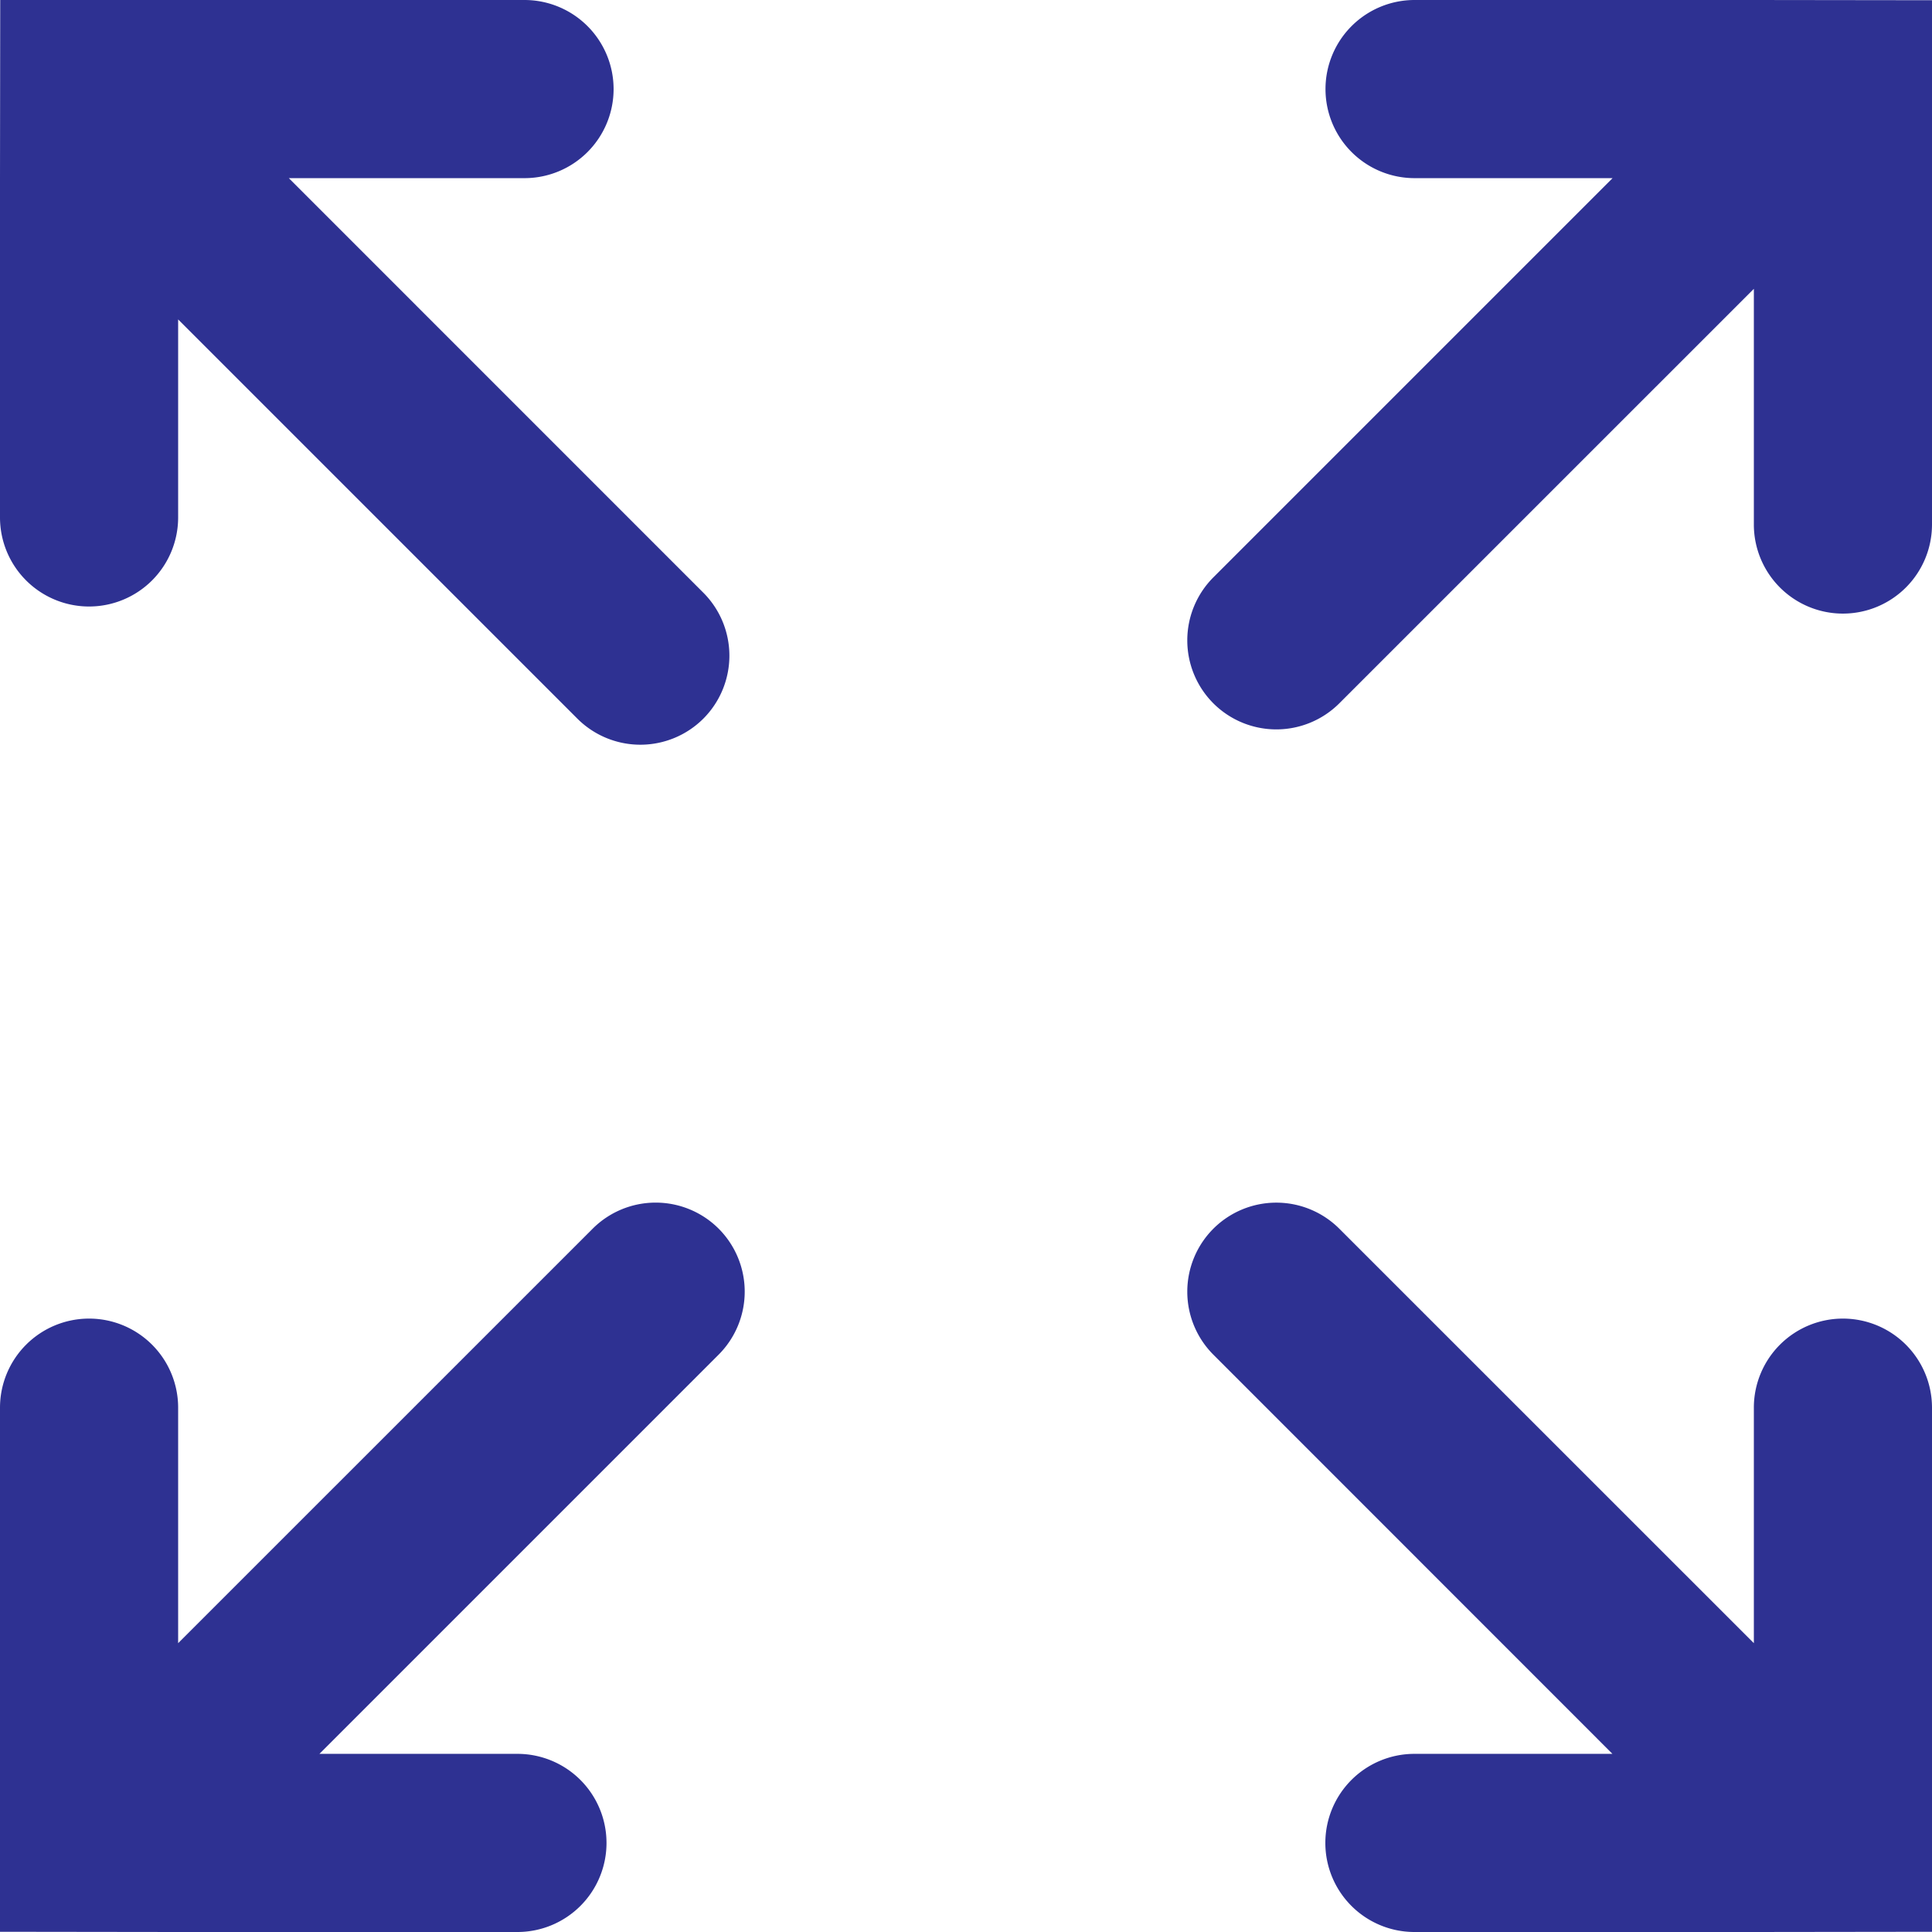 <svg id="maximize" xmlns="http://www.w3.org/2000/svg" viewBox="0 0 512 512"><defs><style>.cls-1{fill:#2e3192;}</style></defs><g id="arrow"><path id="arrow-2" data-name="arrow" class="cls-1" d="M464.84,512h-90a23.61,23.61,0,0,1-23.61-23.61h0a23.61,23.61,0,0,1,23.61-23.6h52.47L321.55,359a23.62,23.62,0,0,1,0-33.38h0a23.62,23.62,0,0,1,33.38,0L464.79,435.46V373.05a23.61,23.61,0,0,1,23.6-23.61h0A23.62,23.62,0,0,1,512,373.05V511.94Z"/><path id="arrow-3" data-name="arrow" class="cls-1" d="M0,511.94V373.05a23.62,23.62,0,0,1,23.61-23.61h0a23.61,23.61,0,0,1,23.6,23.61v62.41L157.07,325.61a23.62,23.62,0,0,1,33.38,0h0a23.62,23.62,0,0,1,0,33.38L84.65,464.79h52.47a23.61,23.61,0,0,1,23.61,23.6h0A23.61,23.61,0,0,1,137.12,512h-90Z"/><path id="arrow-4" data-name="arrow" class="cls-1" d="M.06,0H139a23.62,23.62,0,0,1,23.61,23.61h0A23.61,23.61,0,0,1,139,47.21H76.54L186.39,157.07a23.62,23.62,0,0,1,0,33.38h0a23.62,23.62,0,0,1-33.38,0L47.21,84.65v52.47a23.61,23.61,0,0,1-23.6,23.61h0A23.61,23.61,0,0,1,0,137.12v-90Z"/><path id="arrow-5" data-name="arrow" class="cls-1" d="M512,.06V139a23.62,23.62,0,0,1-23.61,23.61h0A23.61,23.61,0,0,1,464.79,139V76.54L354.93,186.39a23.62,23.62,0,0,1-33.38,0h0a23.62,23.62,0,0,1,0-33.38l105.8-105.8H374.88a23.61,23.61,0,0,1-23.61-23.6h0A23.61,23.61,0,0,1,374.88,0h90Z"/></g></svg>